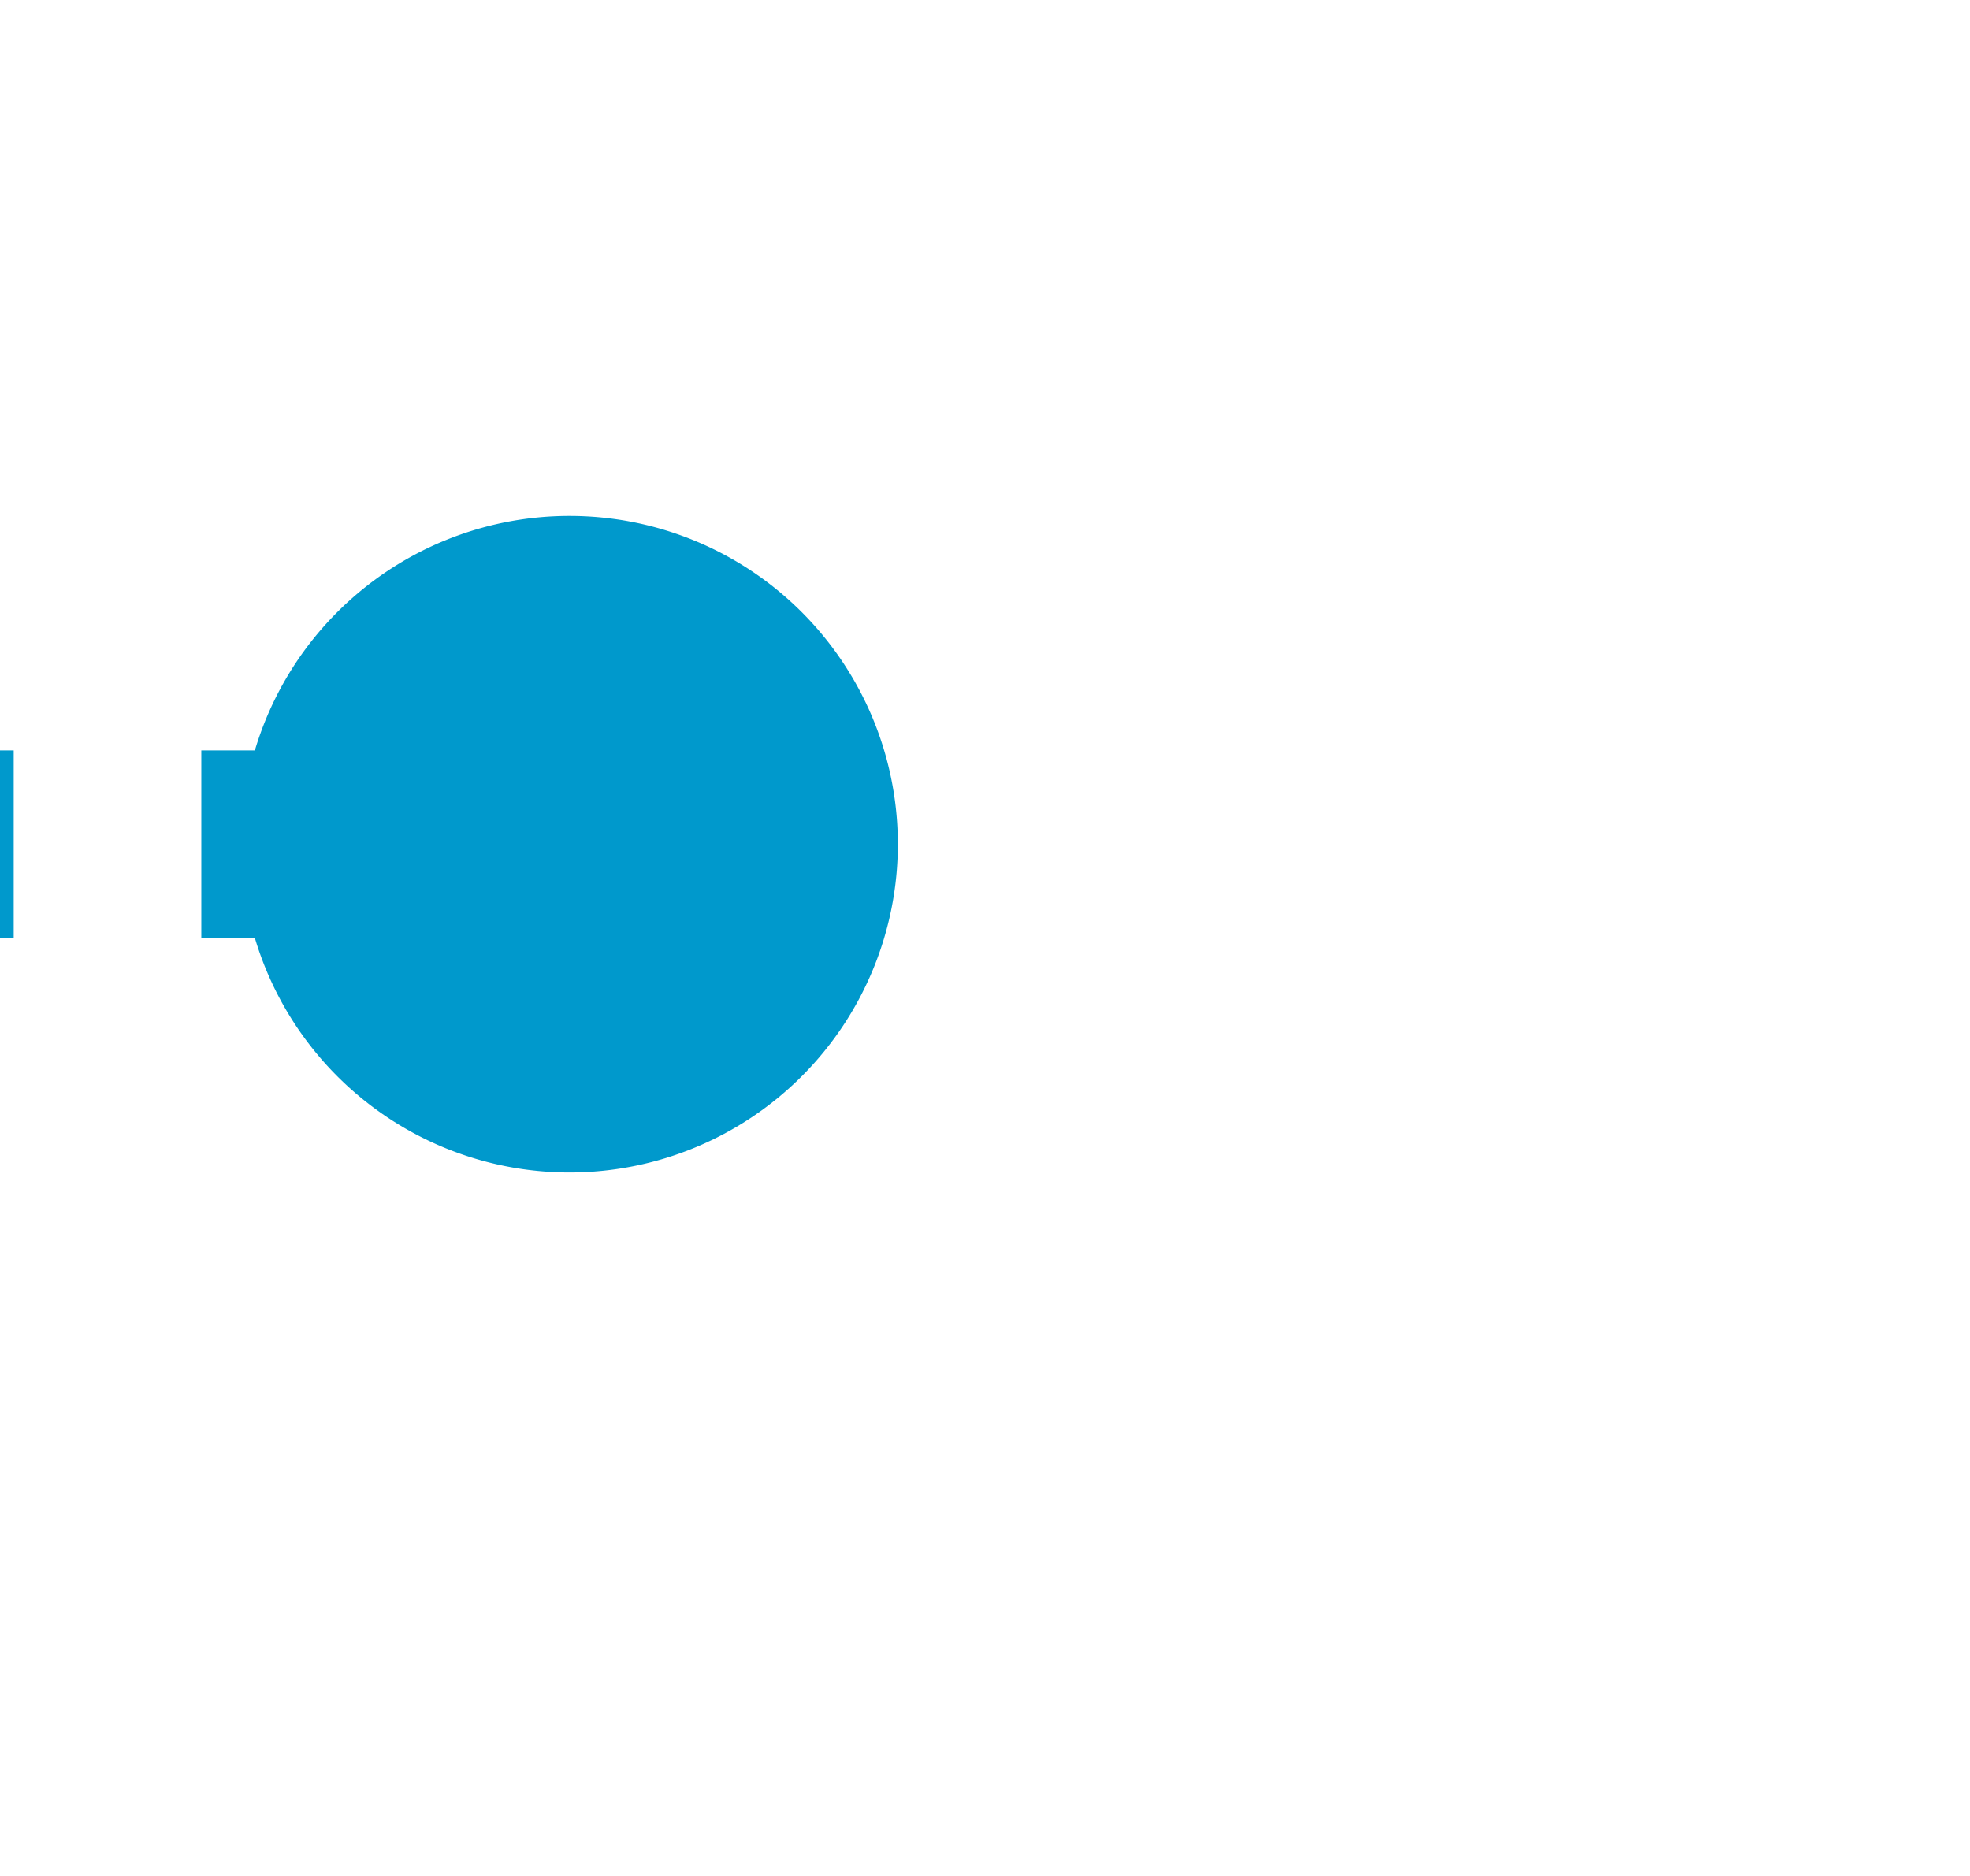 ﻿<?xml version="1.0" encoding="utf-8"?>
<svg version="1.1" xmlns:xlink="http://www.w3.org/1999/xlink" width="21px" height="20px" preserveAspectRatio="xMinYMid meet" viewBox="342 3072  21 18" xmlns="http://www.w3.org/2000/svg">
  <path d="M 294 3064  L 294 3075  A 5 5 0 0 0 299 3080 L 349.5 3080  A 0.5 0.5 0 0 1 350 3080.5 A 0.5 0.5 0 0 1 349.5 3081 " stroke-width="2" stroke-dasharray="6,2" stroke="#0099cc" fill="none" />
  <path d="M 348.071 3076.5  A 3.5 3.5 0 0 0 344.571 3080 A 3.5 3.5 0 0 0 348.071 3083.5 A 3.5 3.5 0 0 0 351.571 3080 A 3.5 3.5 0 0 0 348.071 3076.5 Z " fill-rule="nonzero" fill="#0099cc" stroke="none" />
</svg>